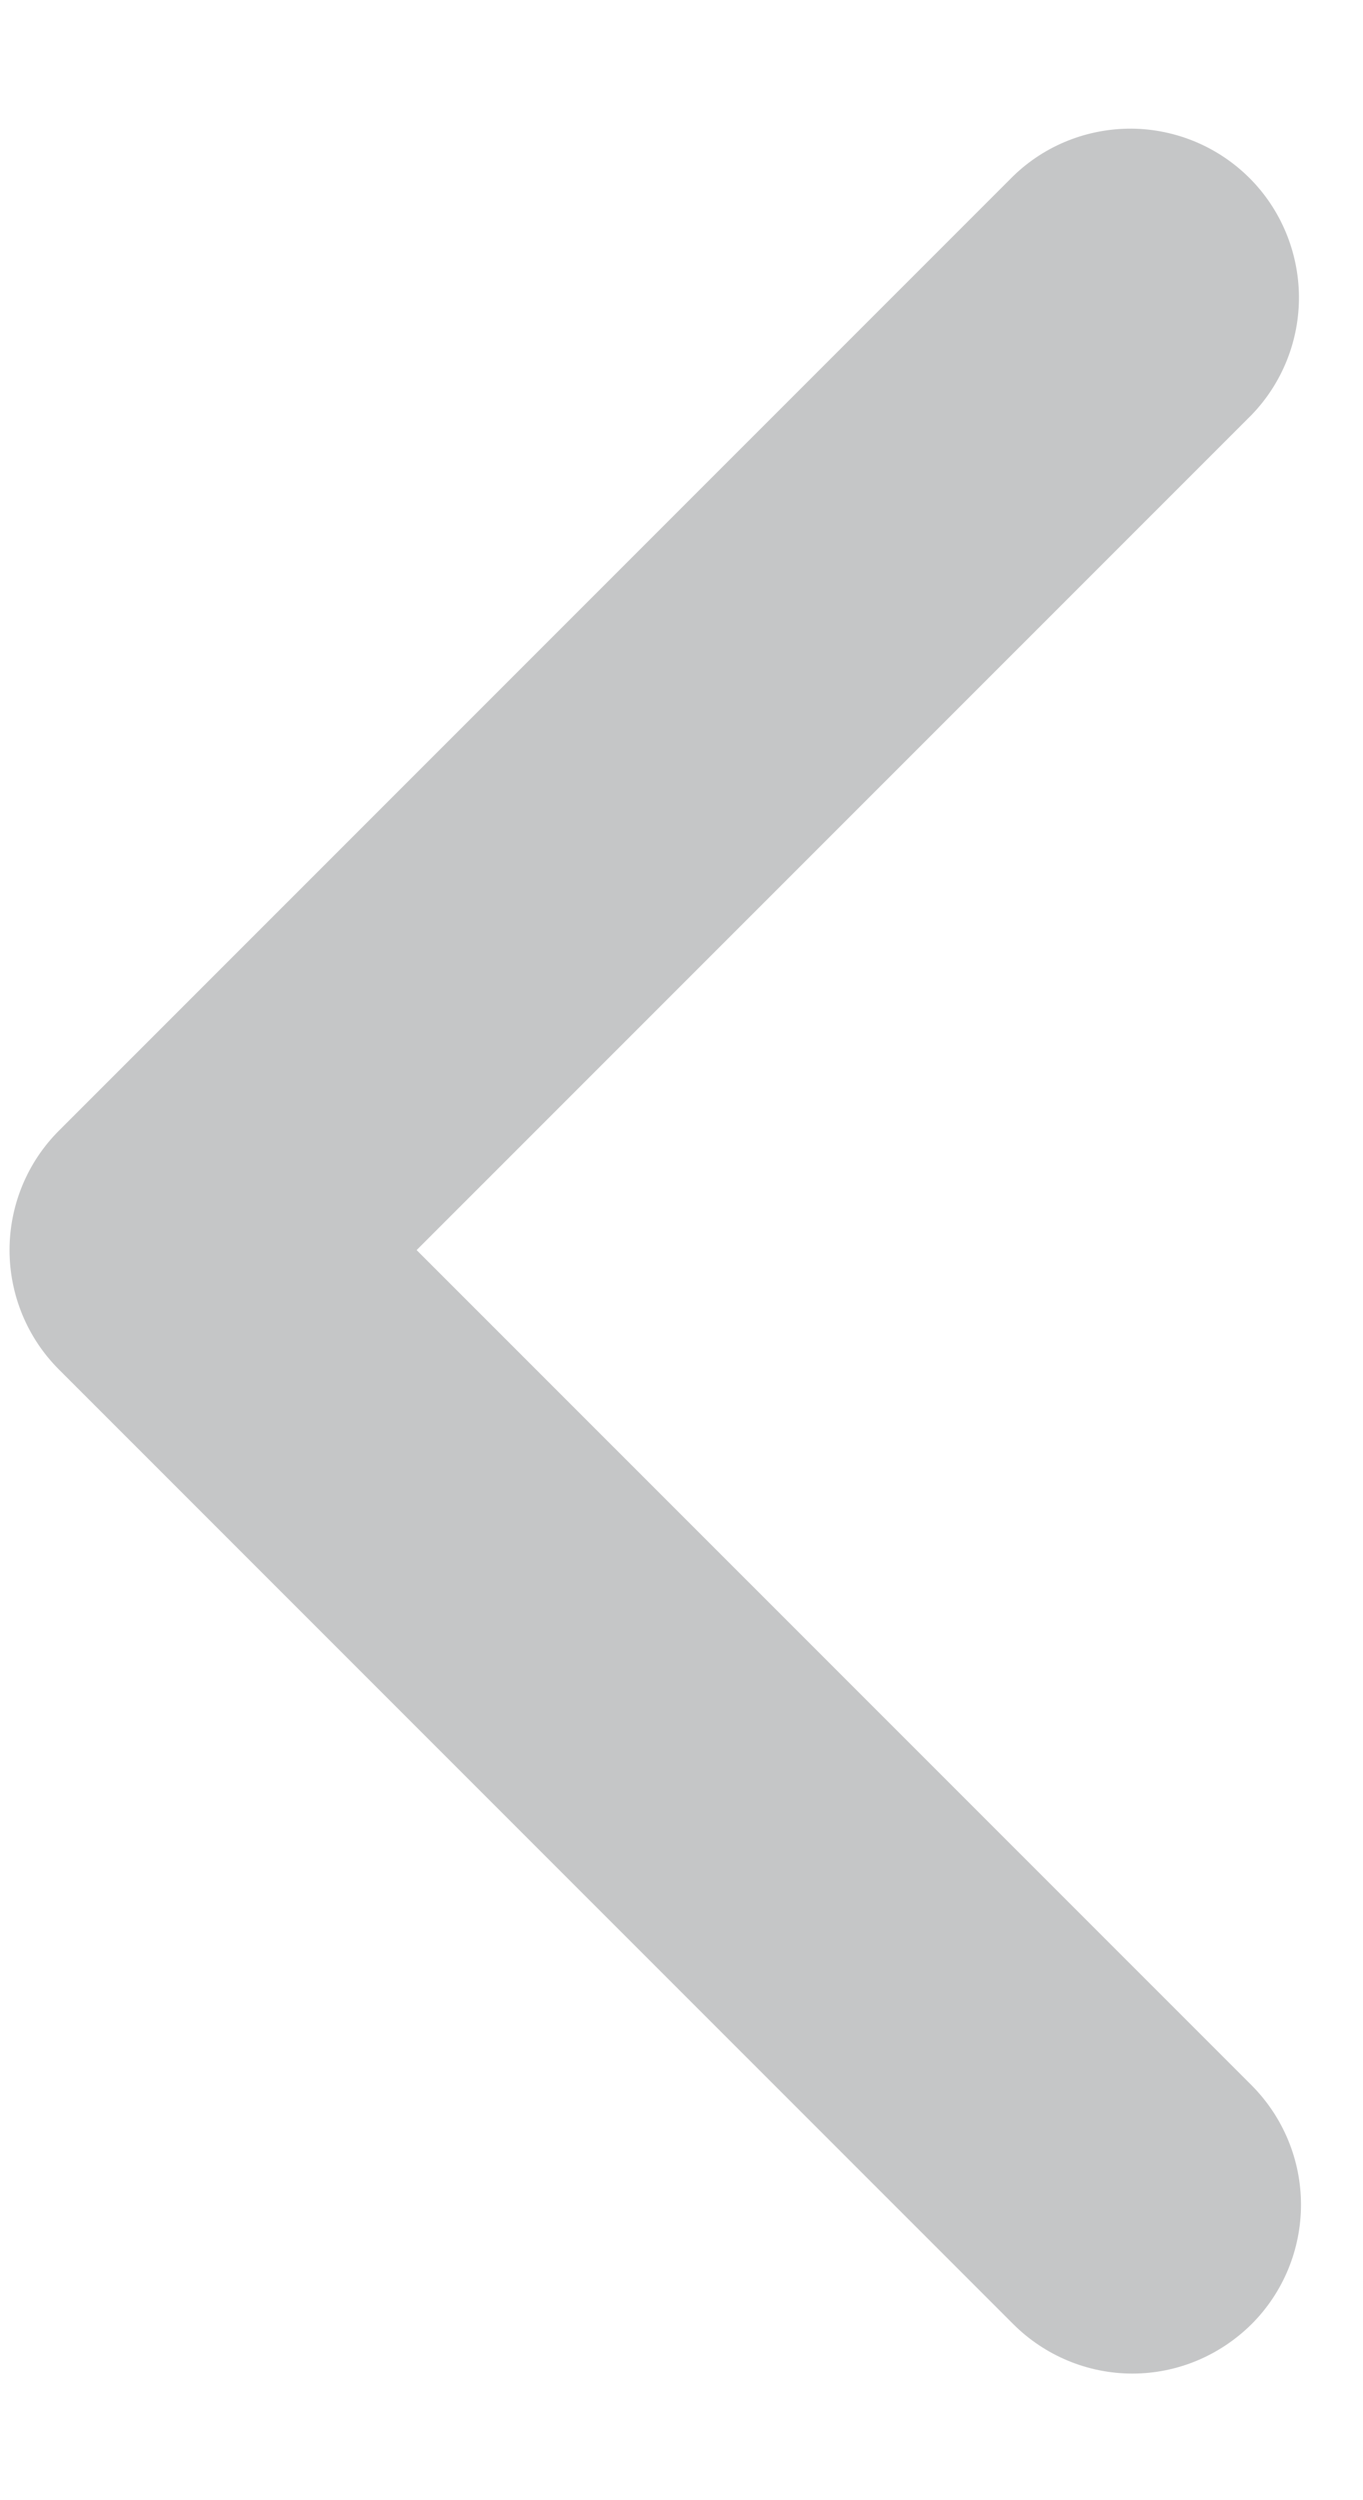 <svg width="6" height="11" viewBox="0 0 6 11" fill="none" xmlns="http://www.w3.org/2000/svg">
<path d="M5.51 10.225C5.649 10.086 5.727 9.897 5.727 9.7C5.727 9.503 5.649 9.315 5.51 9.175L1.834 5.5L5.51 1.825C5.645 1.685 5.72 1.497 5.718 1.302C5.716 1.108 5.638 0.921 5.501 0.784C5.363 0.646 5.177 0.568 4.982 0.566C4.787 0.565 4.6 0.639 4.46 0.775L0.259 4.975C0.12 5.114 0.042 5.303 0.042 5.5C0.042 5.697 0.12 5.886 0.259 6.025L4.46 10.225C4.599 10.364 4.788 10.443 4.985 10.443C5.182 10.443 5.37 10.364 5.51 10.225Z" fill="#C5C6C7"/>
</svg>

